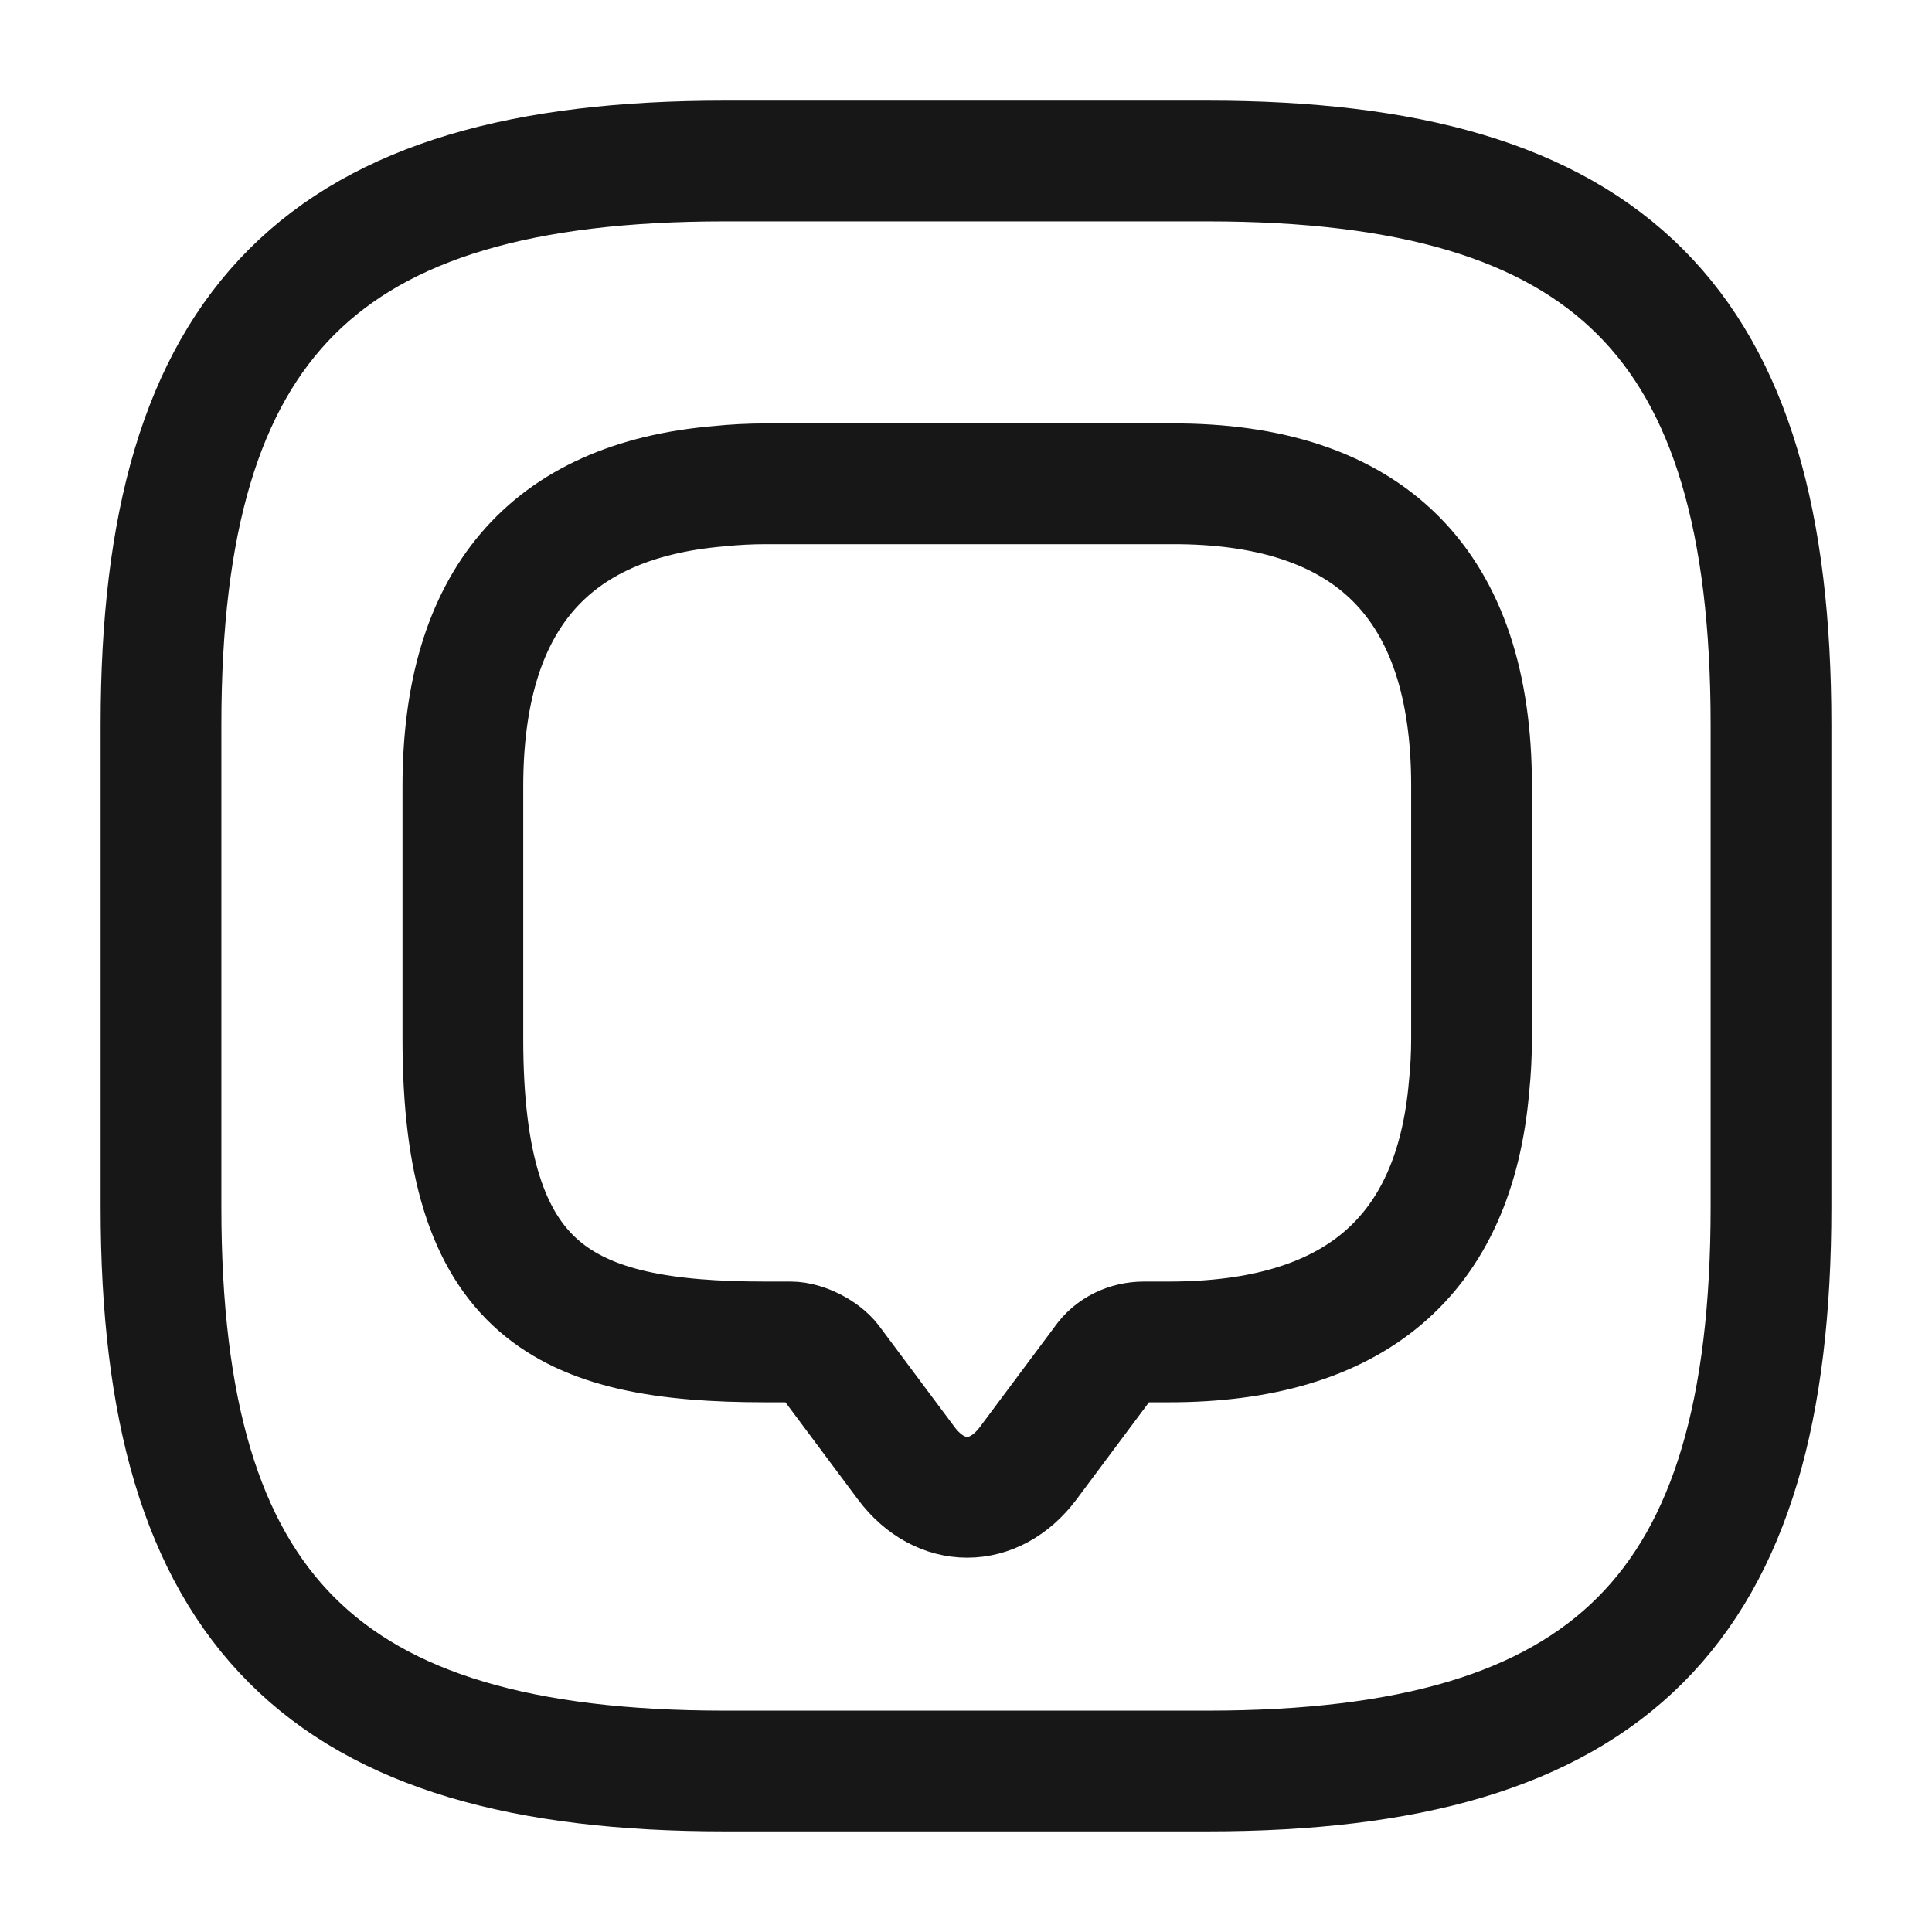 <svg width="24" height="24" viewBox="0 0 24 24" fill="none" xmlns="http://www.w3.org/2000/svg">
<path d="M18.28 9.76V12.9C18.28 13.1 18.27 13.3 18.25 13.49C18.07 15.61 16.82 16.67 14.52 16.67H14.21C14.01 16.67 13.82 16.76 13.71 16.92L12.77 18.18C12.35 18.74 11.68 18.74 11.26 18.18L10.32 16.92C10.22 16.79 9.99 16.67 9.82 16.67H9.51C7 16.67 5.75 16.05 5.75 12.91V9.77C5.75 7.47 6.81 6.22 8.93 6.04C9.12 6.02 9.32 6.01 9.52 6.01H14.55C17.02 6 18.28 7.26 18.28 9.76Z" stroke="#171717" stroke-width="1.5" stroke-miterlimit="10" stroke-linecap="round" stroke-linejoin="round"/>
<path d="M9 22H15C20 22 22 20 22 15V9C22 4 20 2 15 2H9C4 2 2 4 2 9V15C2 20 4 22 9 22Z" stroke="#171717" stroke-width="1.5" stroke-linecap="round" stroke-linejoin="round"/>
</svg>

